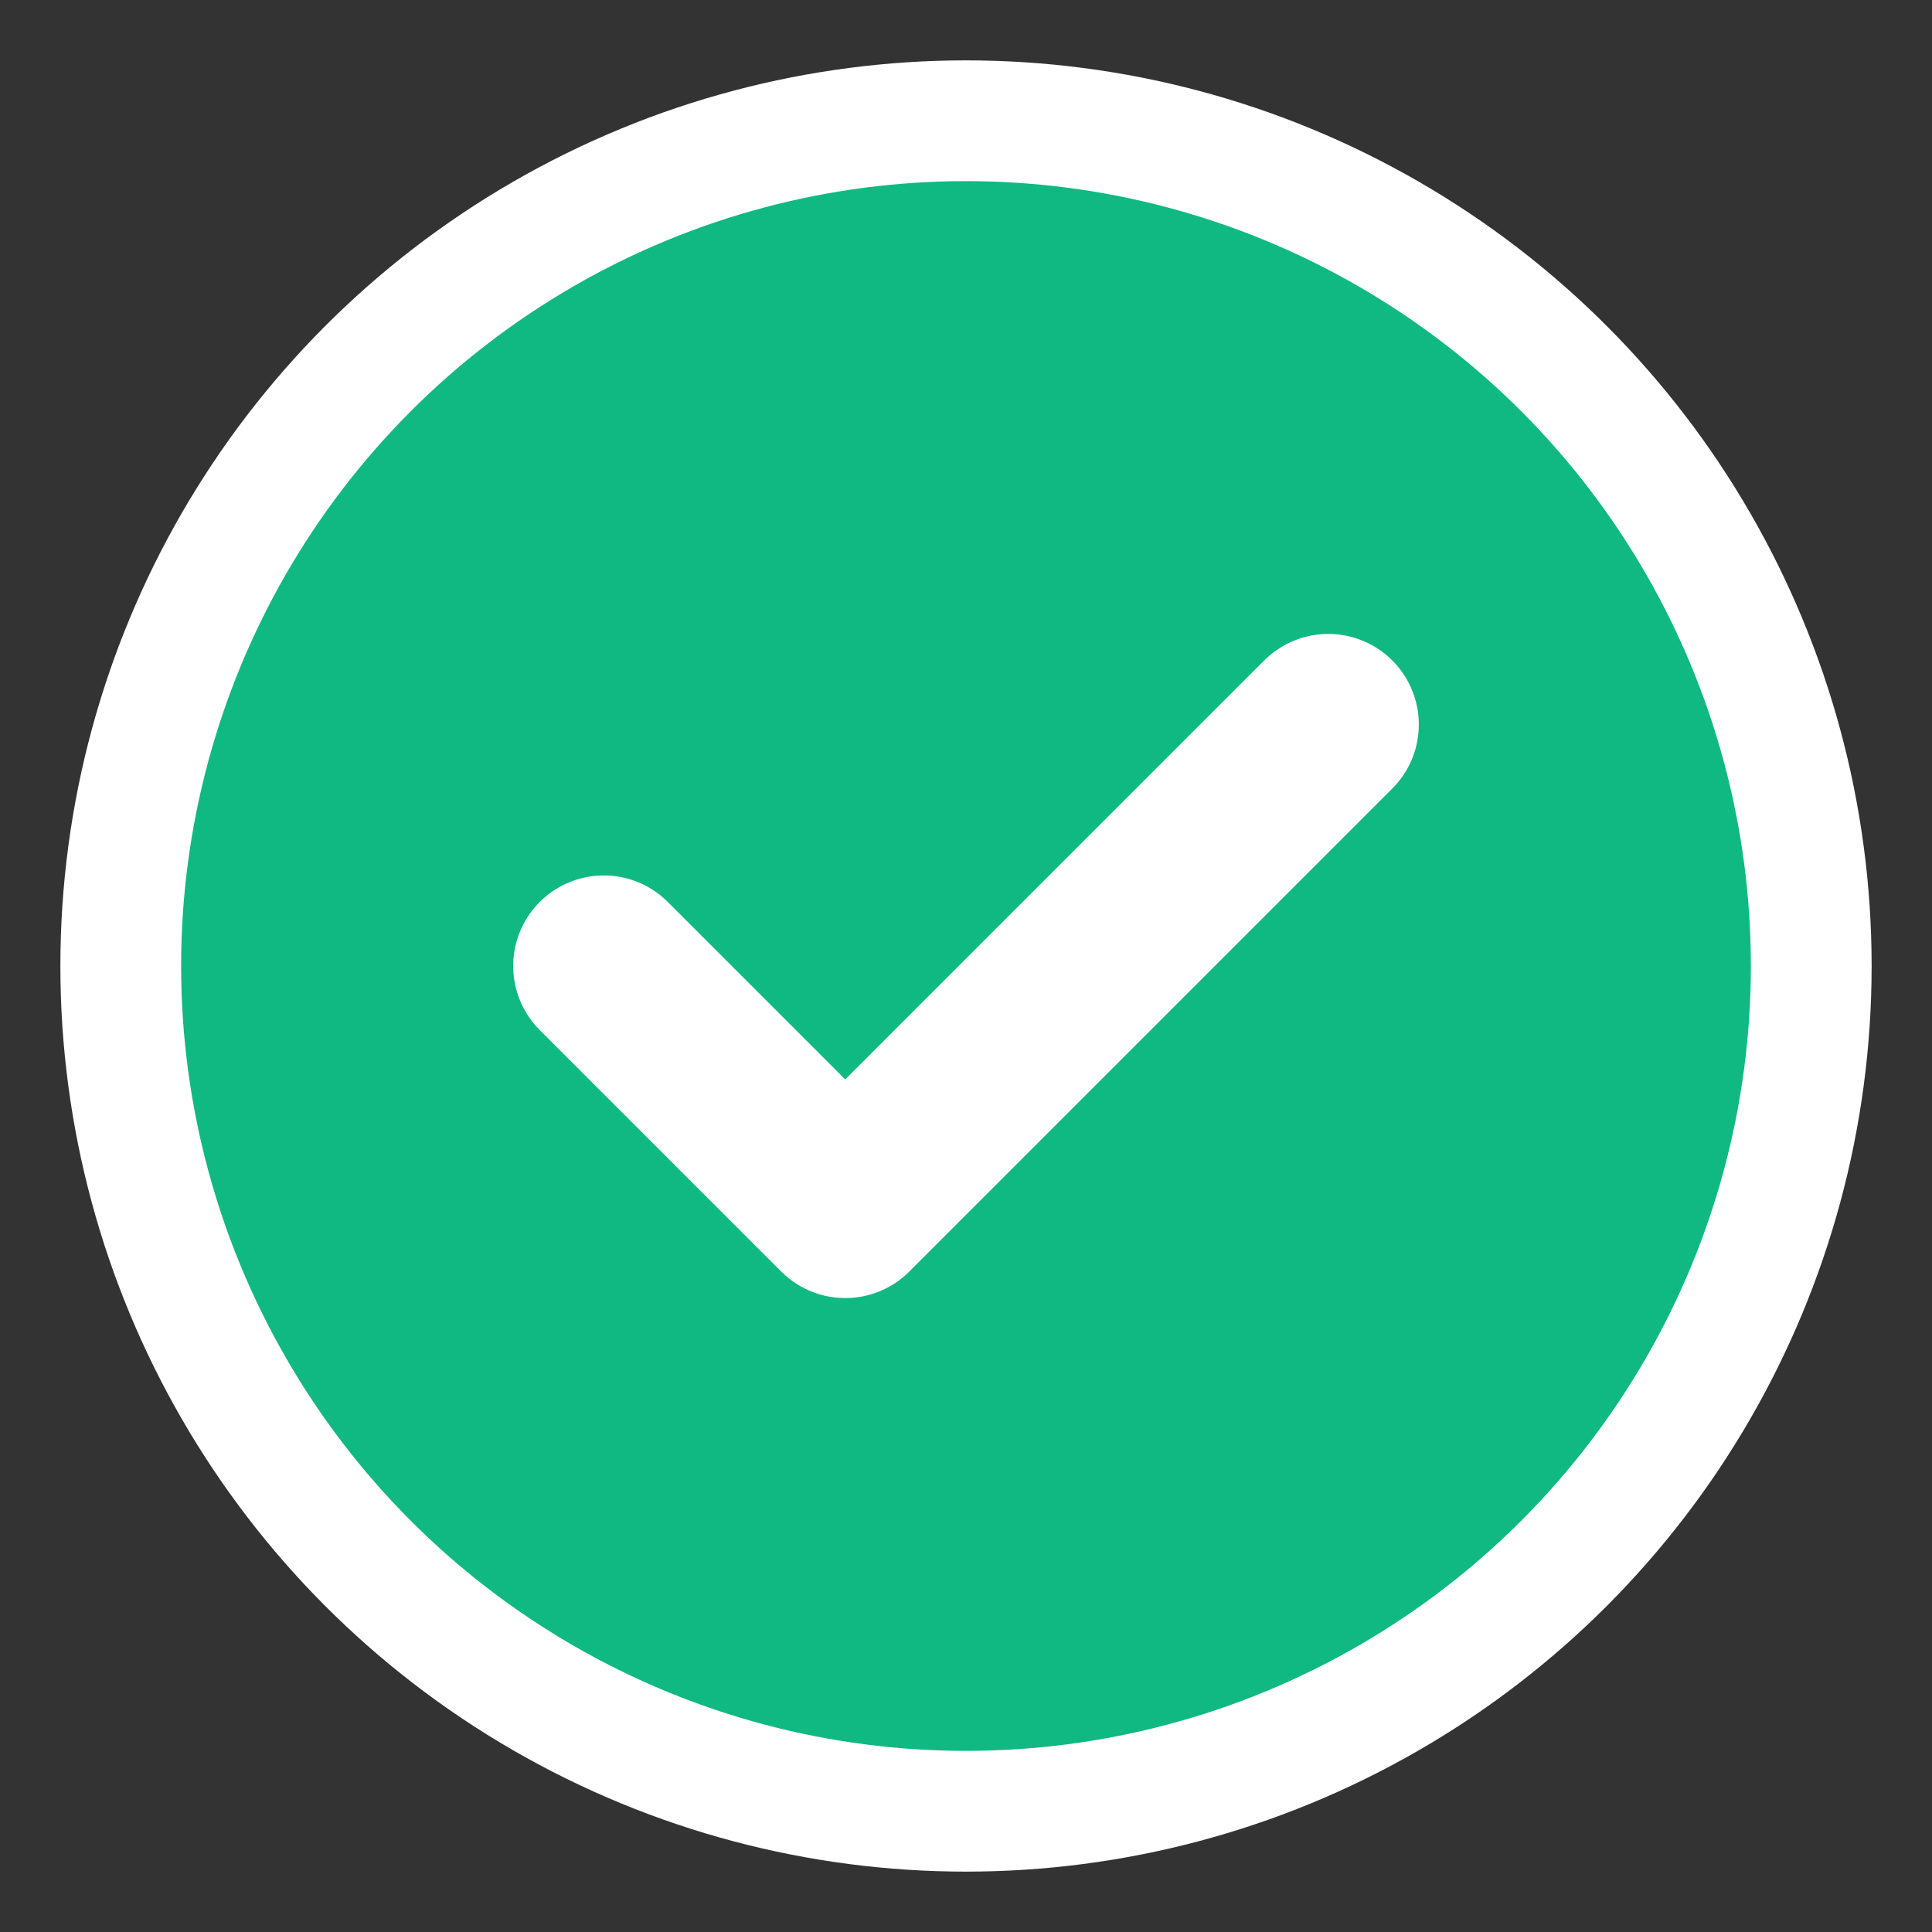 <svg width="16" height="16" viewBox="0 0 16 16" fill="none" xmlns="http://www.w3.org/2000/svg">
  <rect x="0" y="0" width="16" height="16" fill="#333333" stroke="none"/>
  <circle cx="8" cy="8" r="7" fill="#10b981" stroke="#ffffff" stroke-width="1"/>
  <path d="M5 8l2 2 4-4" stroke="#ffffff" stroke-width="1.5" stroke-linecap="round" stroke-linejoin="round"/>
</svg>
